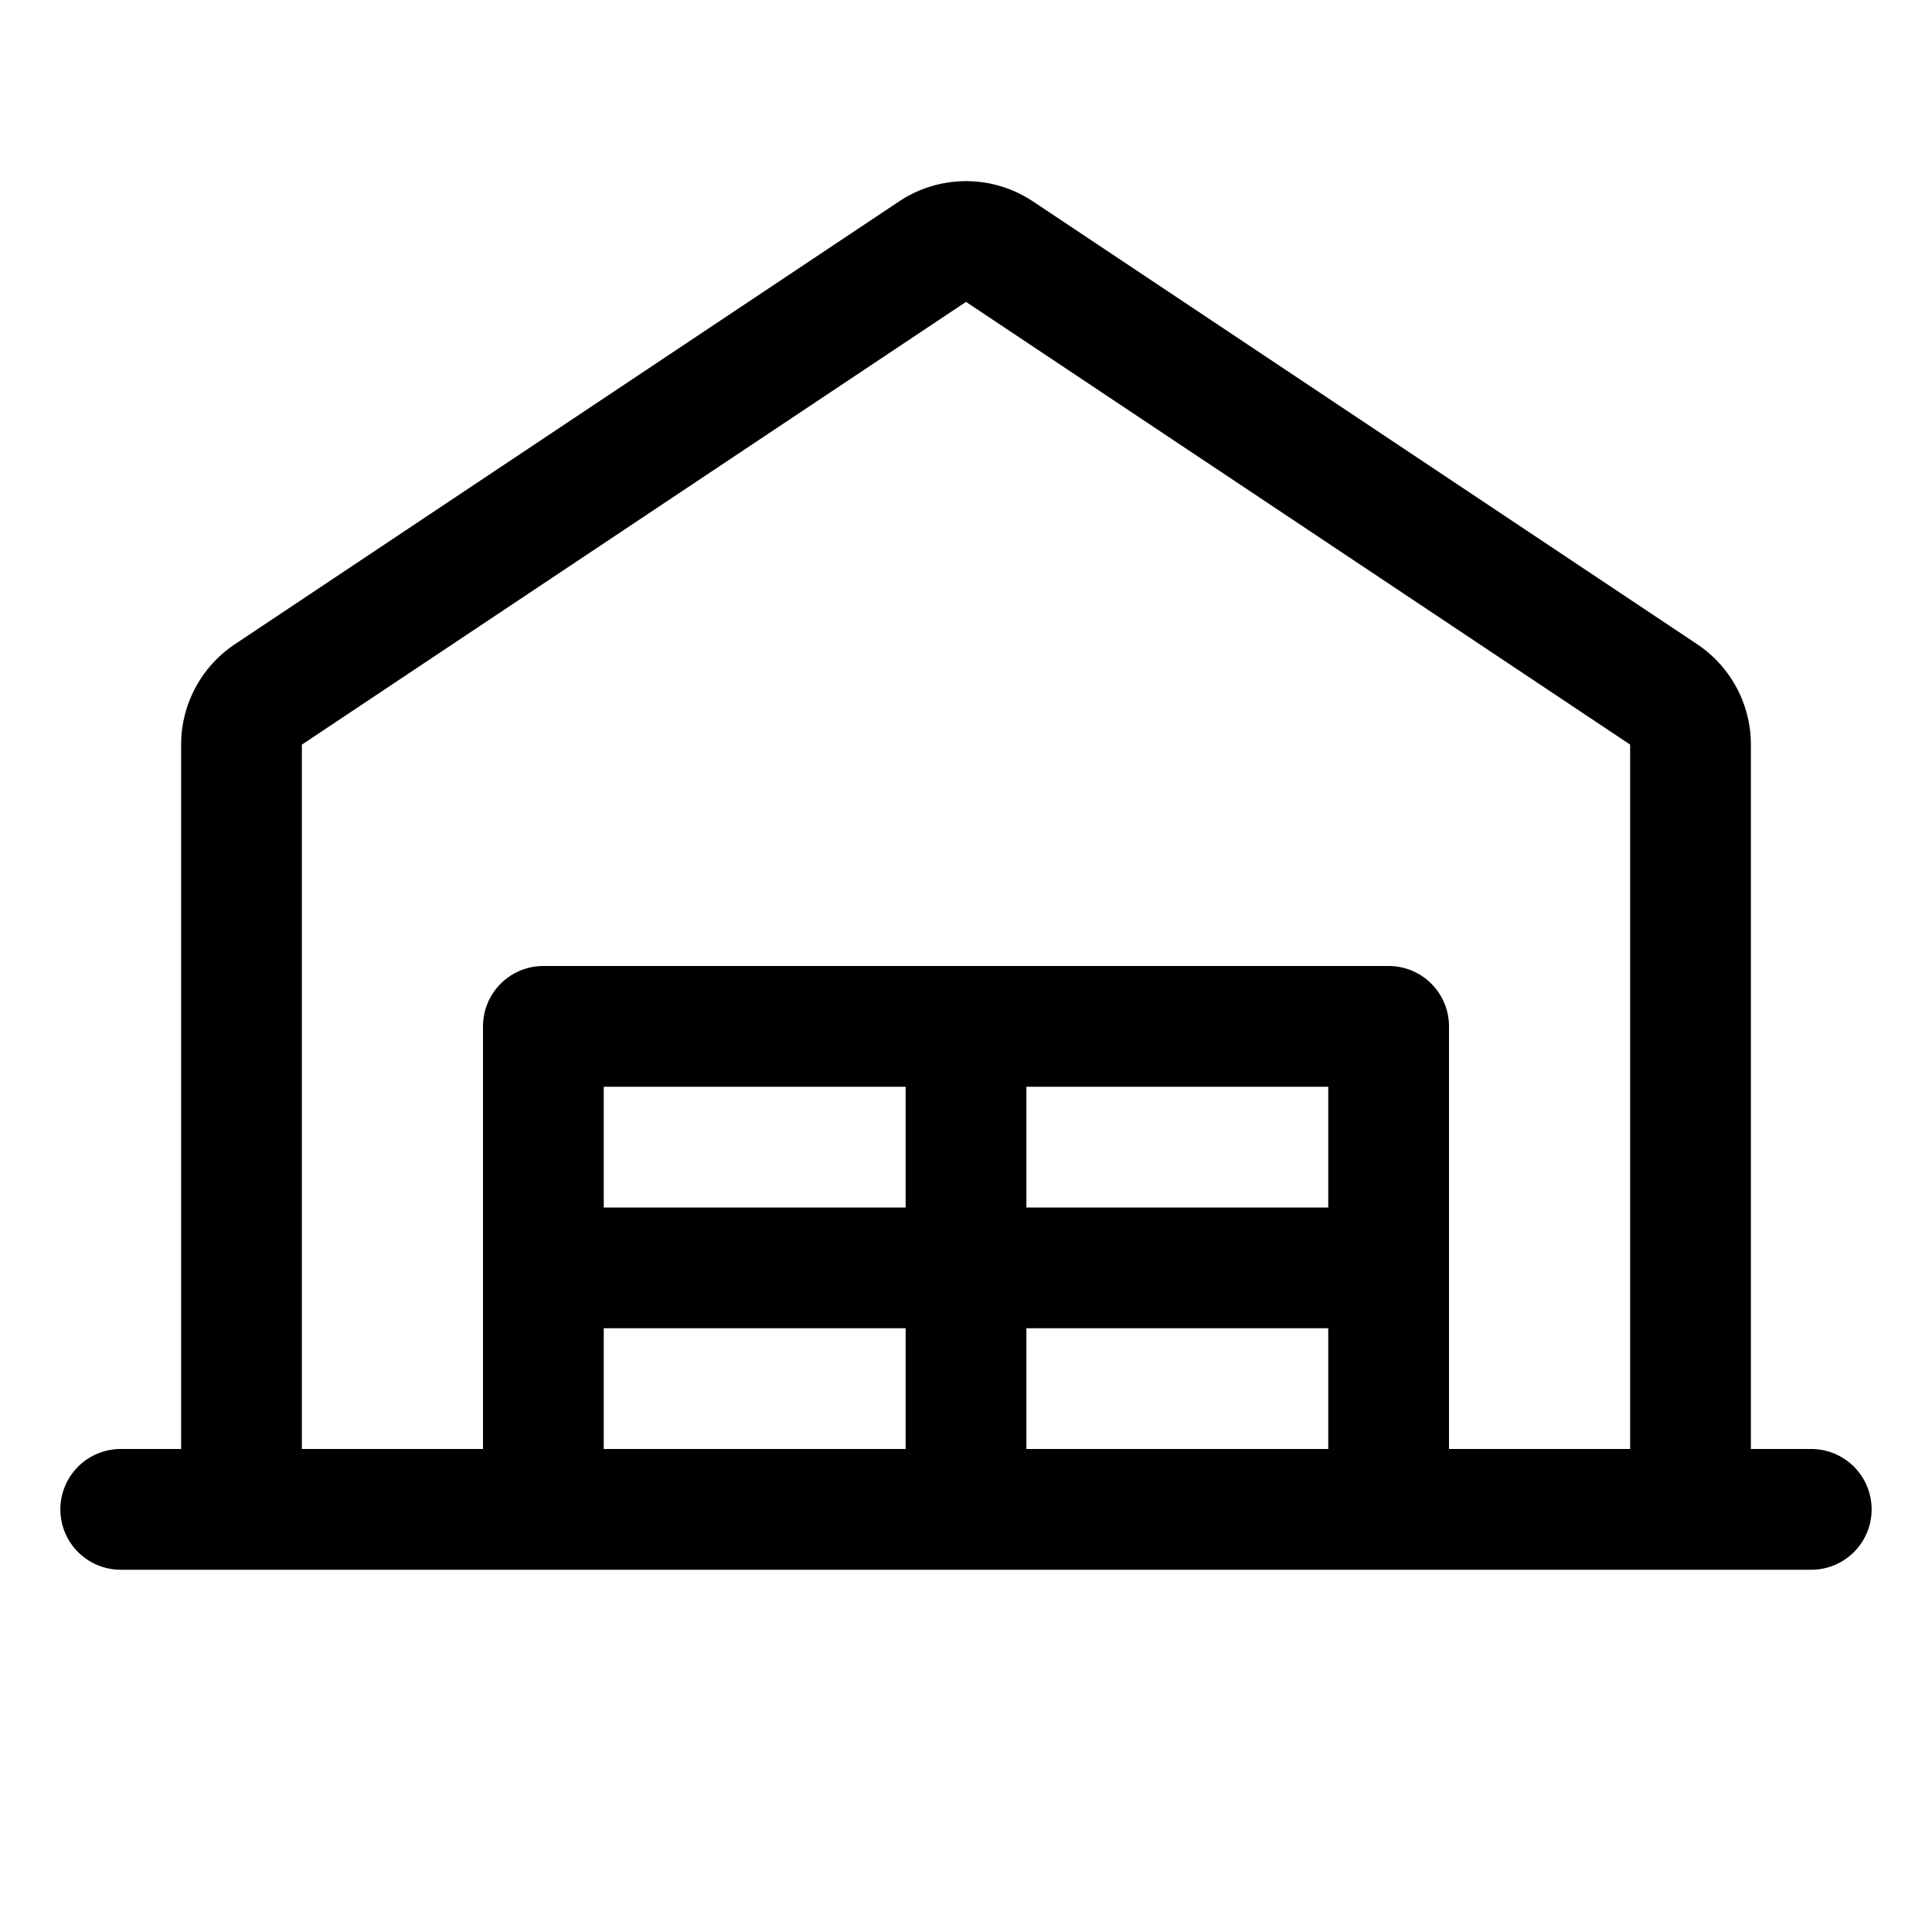 <svg xmlns="http://www.w3.org/2000/svg" viewBox="0 0 256 256" fill="currentColor" width="20" height="20"><path d="M240 192h-8V98.67a16 16 0 00-7.12-13.31l-88-58.67a16 16 0 00-17.75 0l-88 58.67A16 16 0 0024 98.67V192h-8a8 8 0 000 16h224a8 8 0 000-16zM40 98.67L128 40l88 58.66V192h-24v-56a8 8 0 00-8-8H72a8 8 0 00-8 8v56H40zM176 144v16h-40v-16zm-56 16H80v-16h40zm-40 16h40v16H80zm56 0h40v16h-40z"/></svg>